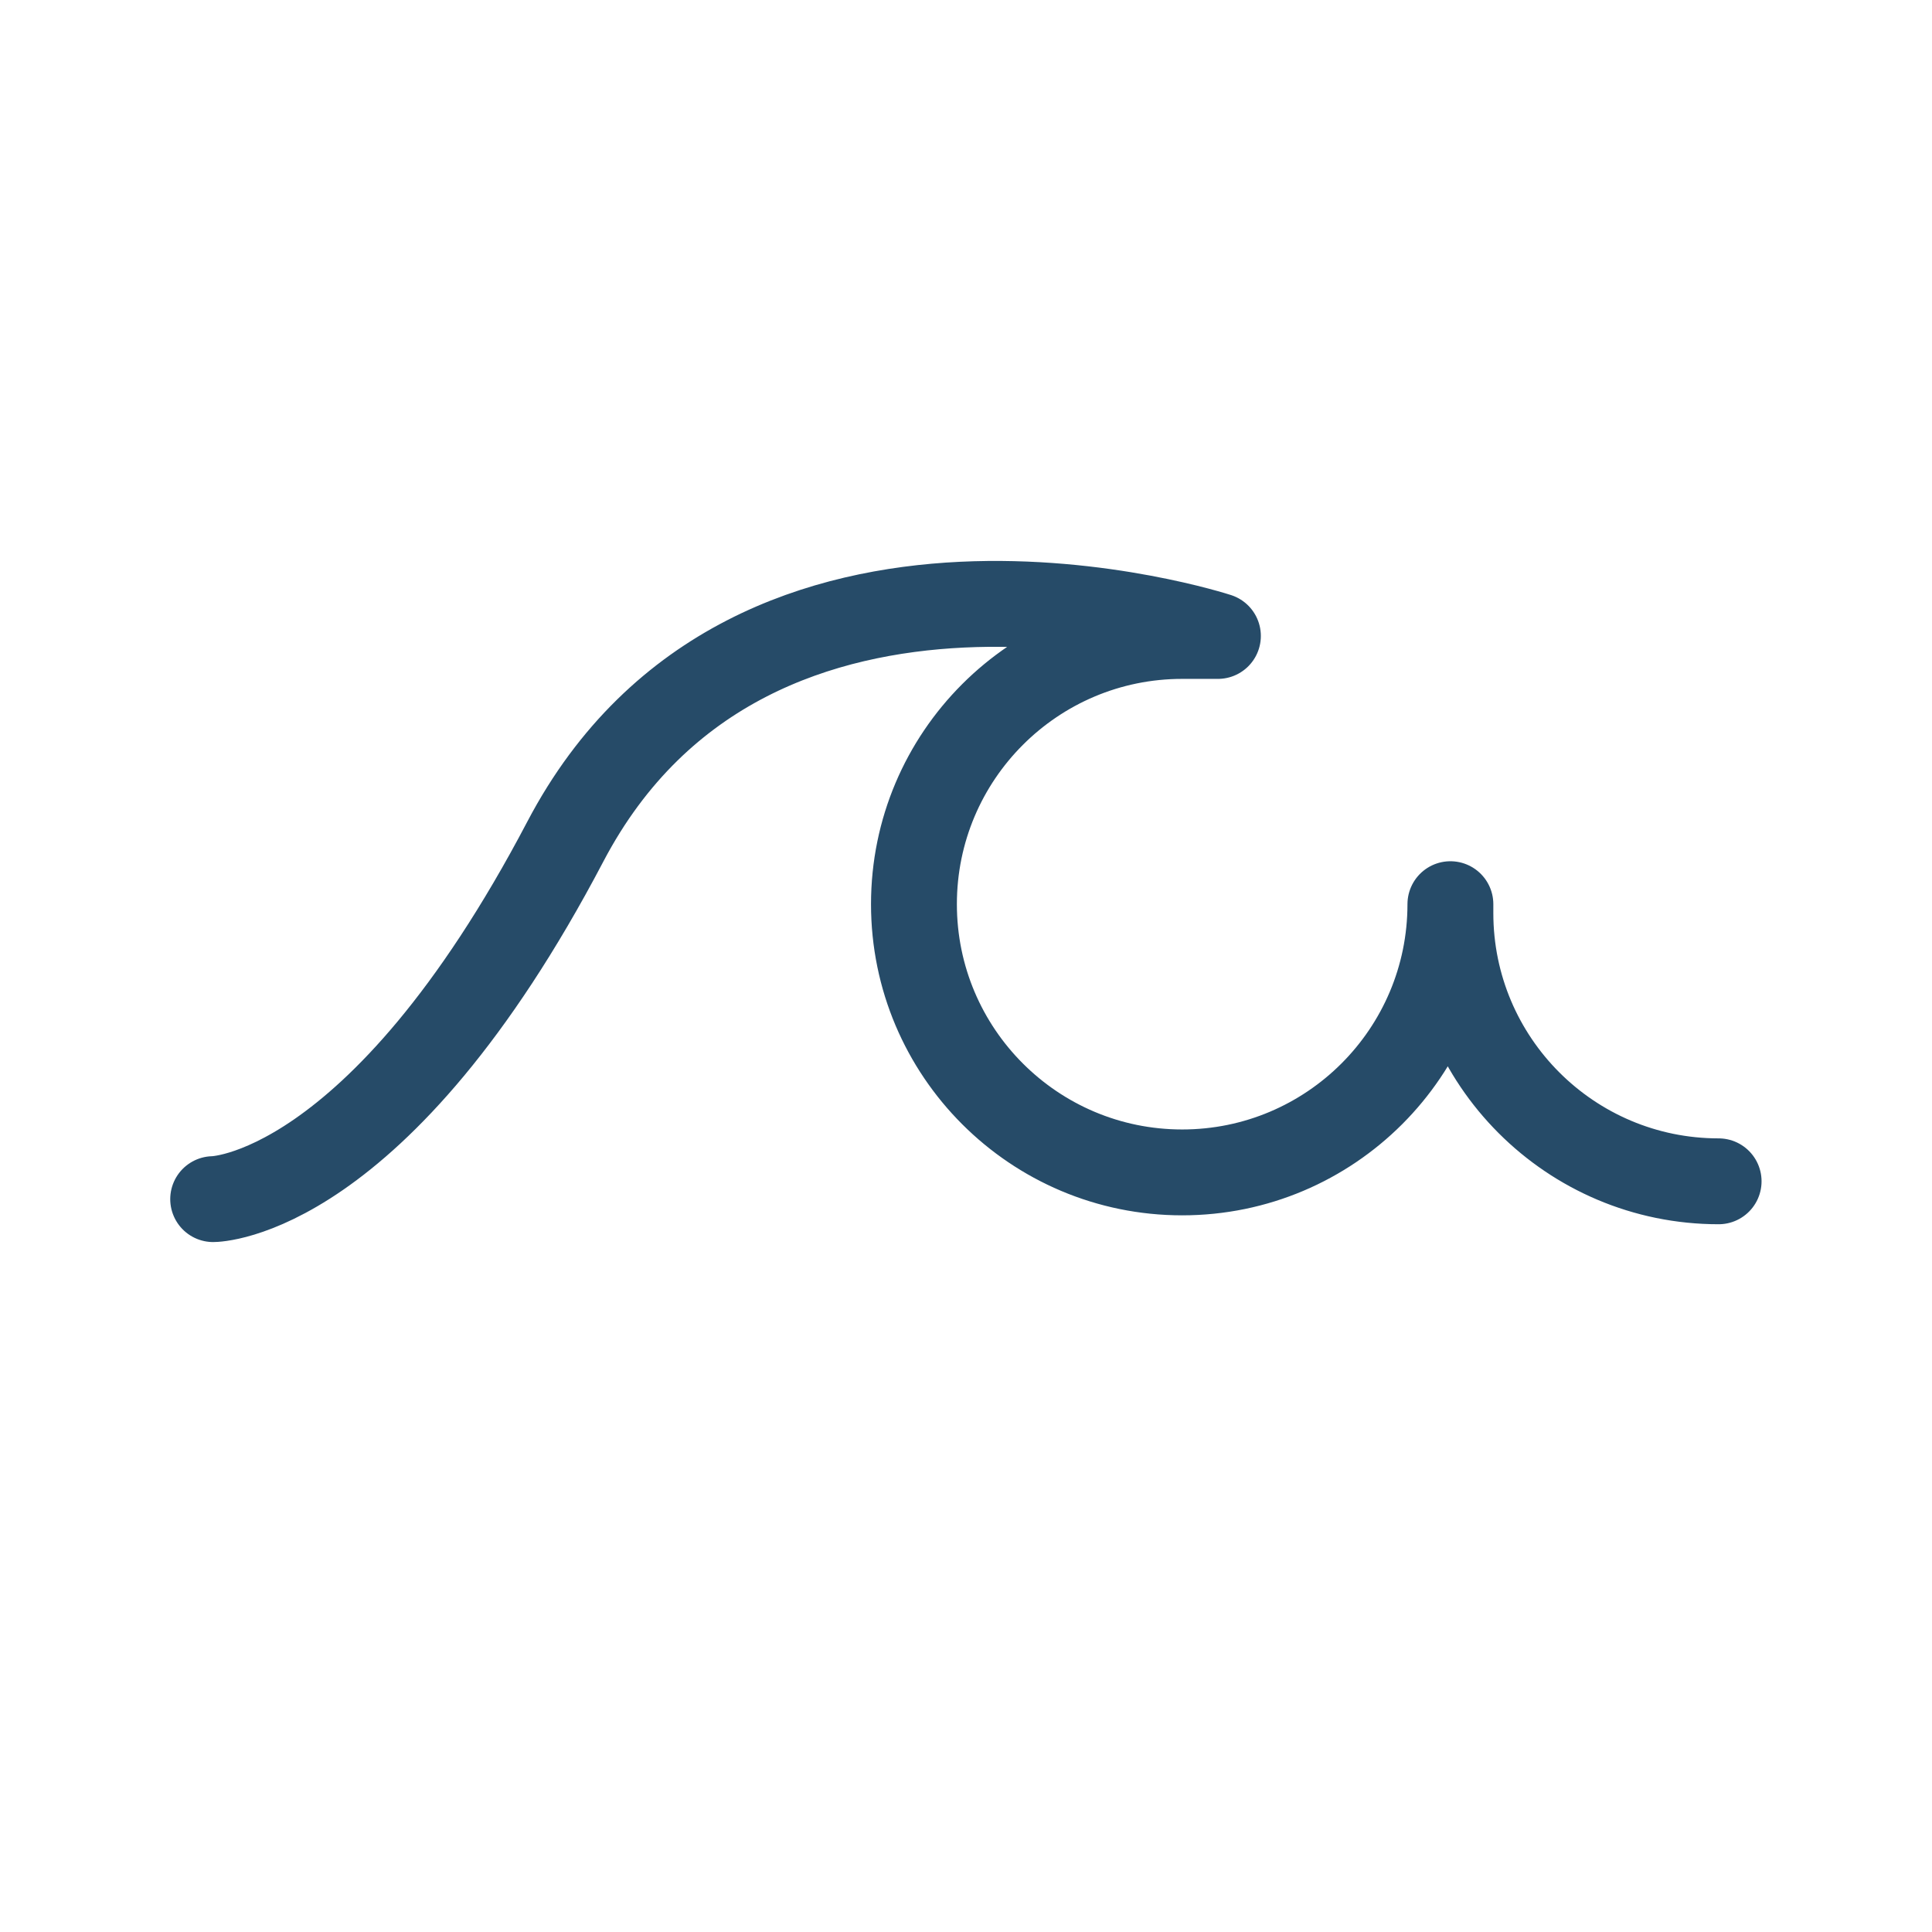 <?xml version="1.0" encoding="UTF-8"?><svg id="Layer_1" xmlns="http://www.w3.org/2000/svg" viewBox="0 0 180 180"><defs><style>.cls-1{fill:none;stroke:#264b68;stroke-linecap:round;stroke-linejoin:round;stroke-width:8px;}</style></defs><path class="cls-1" d="M160.12,110.06c-13.8,0-24.99-11.19-24.99-24.99v-.83c0,13.8-11.19,24.99-24.99,24.99s-24.99-11.19-24.99-24.99,11.19-24.99,24.99-24.99h3.33s-43.31-14.16-60.8,19.16c-17.49,33.31-32.81,33.31-32.81,33.31"/></svg>
